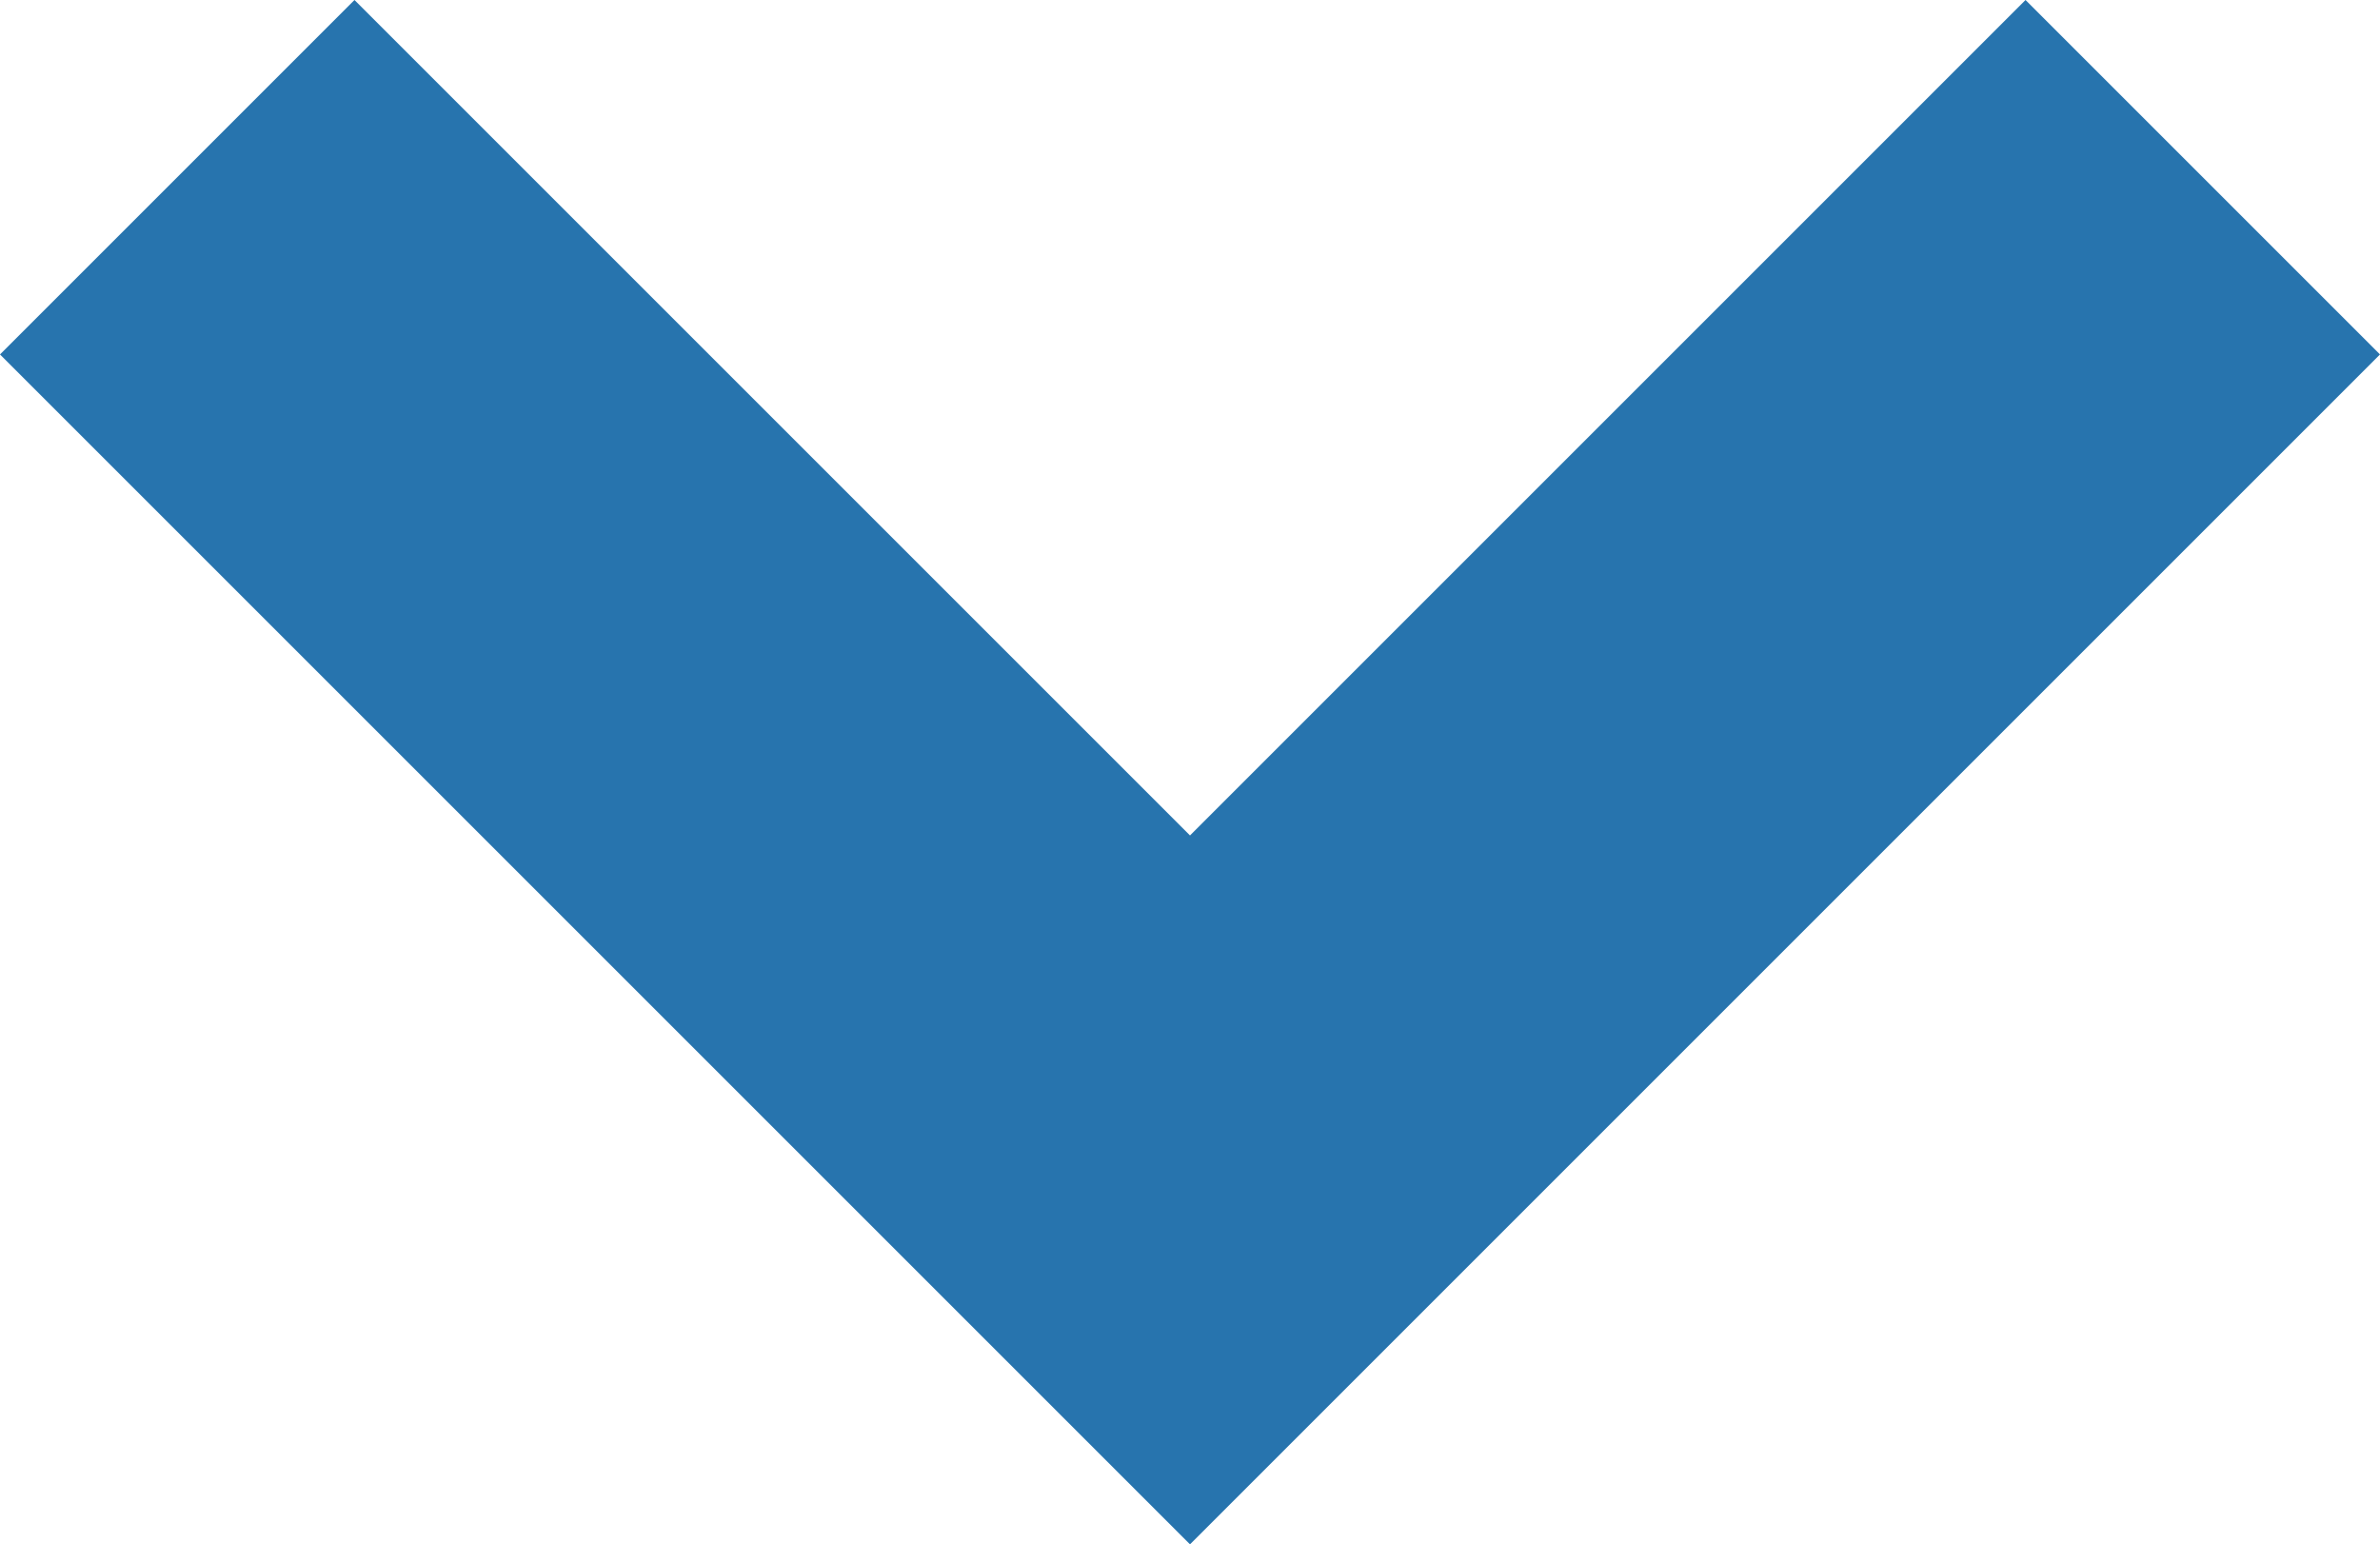 <svg xmlns="http://www.w3.org/2000/svg" width="16" height="10.383" viewBox="0 0 16 10.383"><defs><style>.a{fill:#2774AE;}</style></defs><g transform="translate(-683 -702)"><path class="a" d="M10,12.383l-8-8L4.383,2,10,7.617,15.617,2,18,4.383Z" transform="translate(681 700)"/></g></svg>
